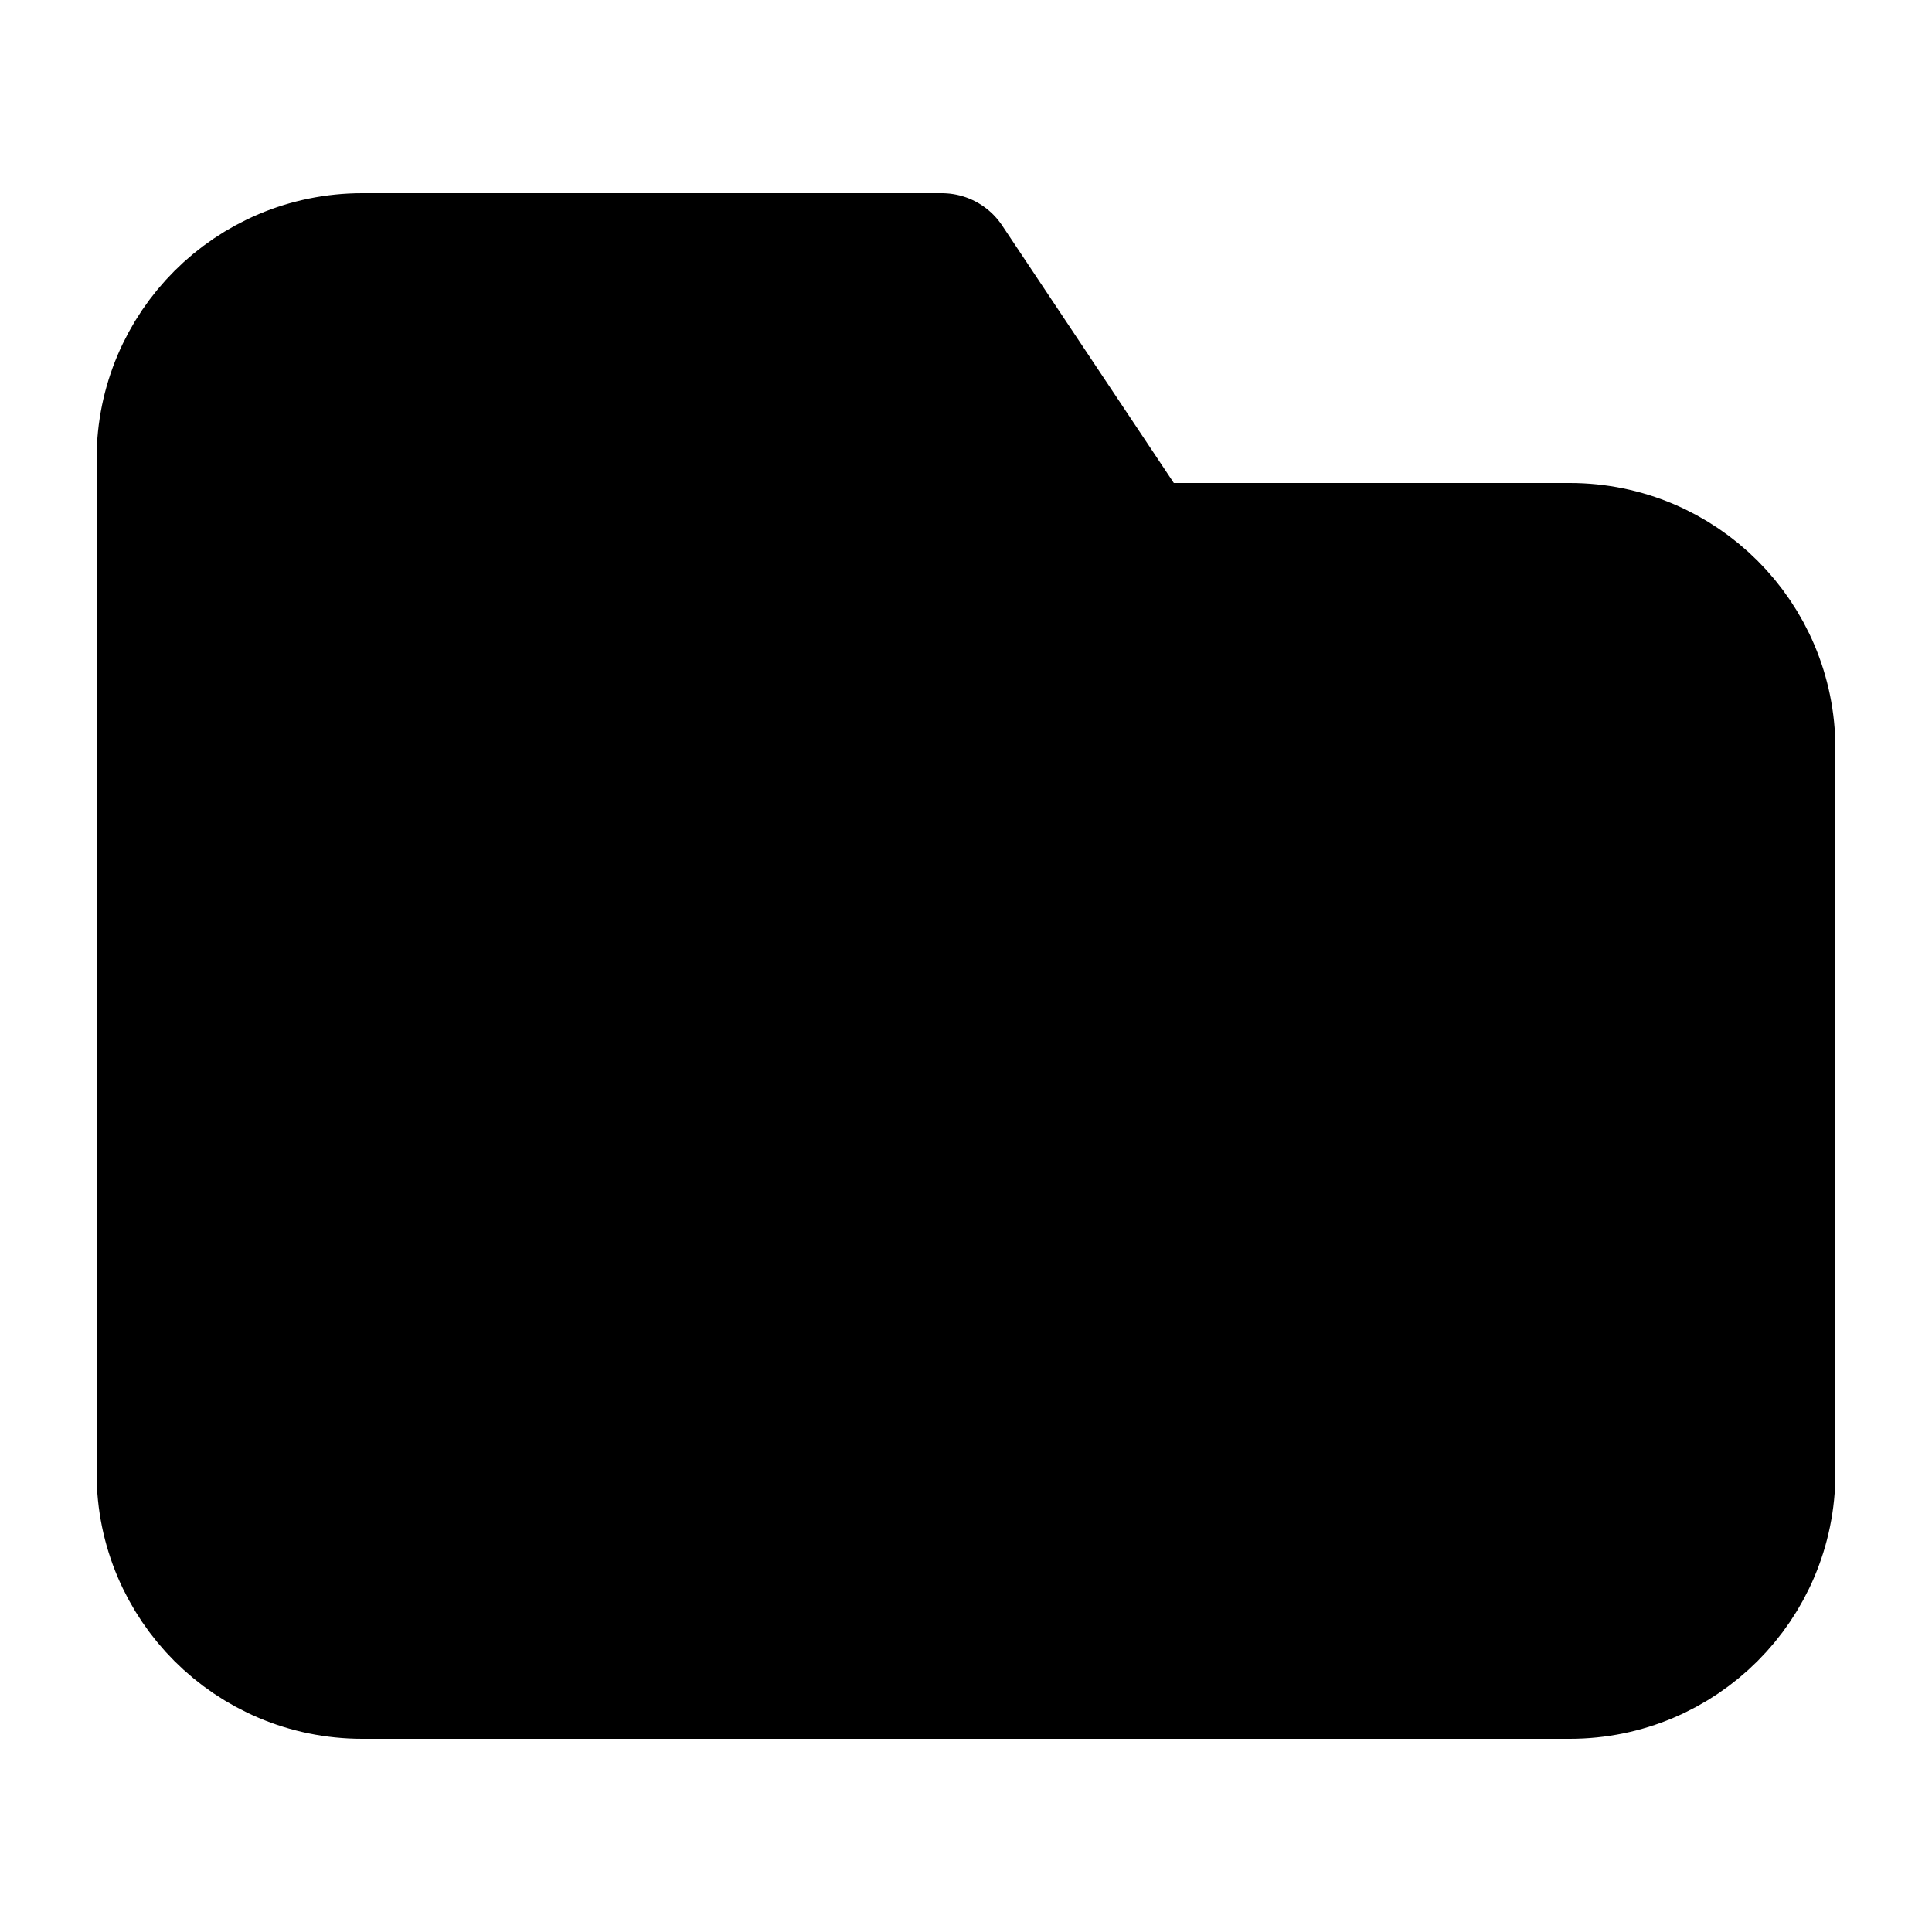 <svg width="20" height="20" viewBox="0 0 20 20" fill="currentColor" xmlns="http://www.w3.org/2000/svg">
<path d="M11.75 5.75L9.75 2.75H3.75C2.645 2.75 1.75 3.645 1.75 4.75V5.75M11.75 5.75H16.25C17.355 5.75 18.25 6.645 18.25 7.75V15.25C18.25 16.355 17.355 17.25 16.25 17.25H3.75C2.645 17.25 1.75 16.355 1.75 15.25V5.75M11.75 5.75H1.75" stroke="black" stroke-width="1.5" stroke-linejoin="round"/>
</svg>
